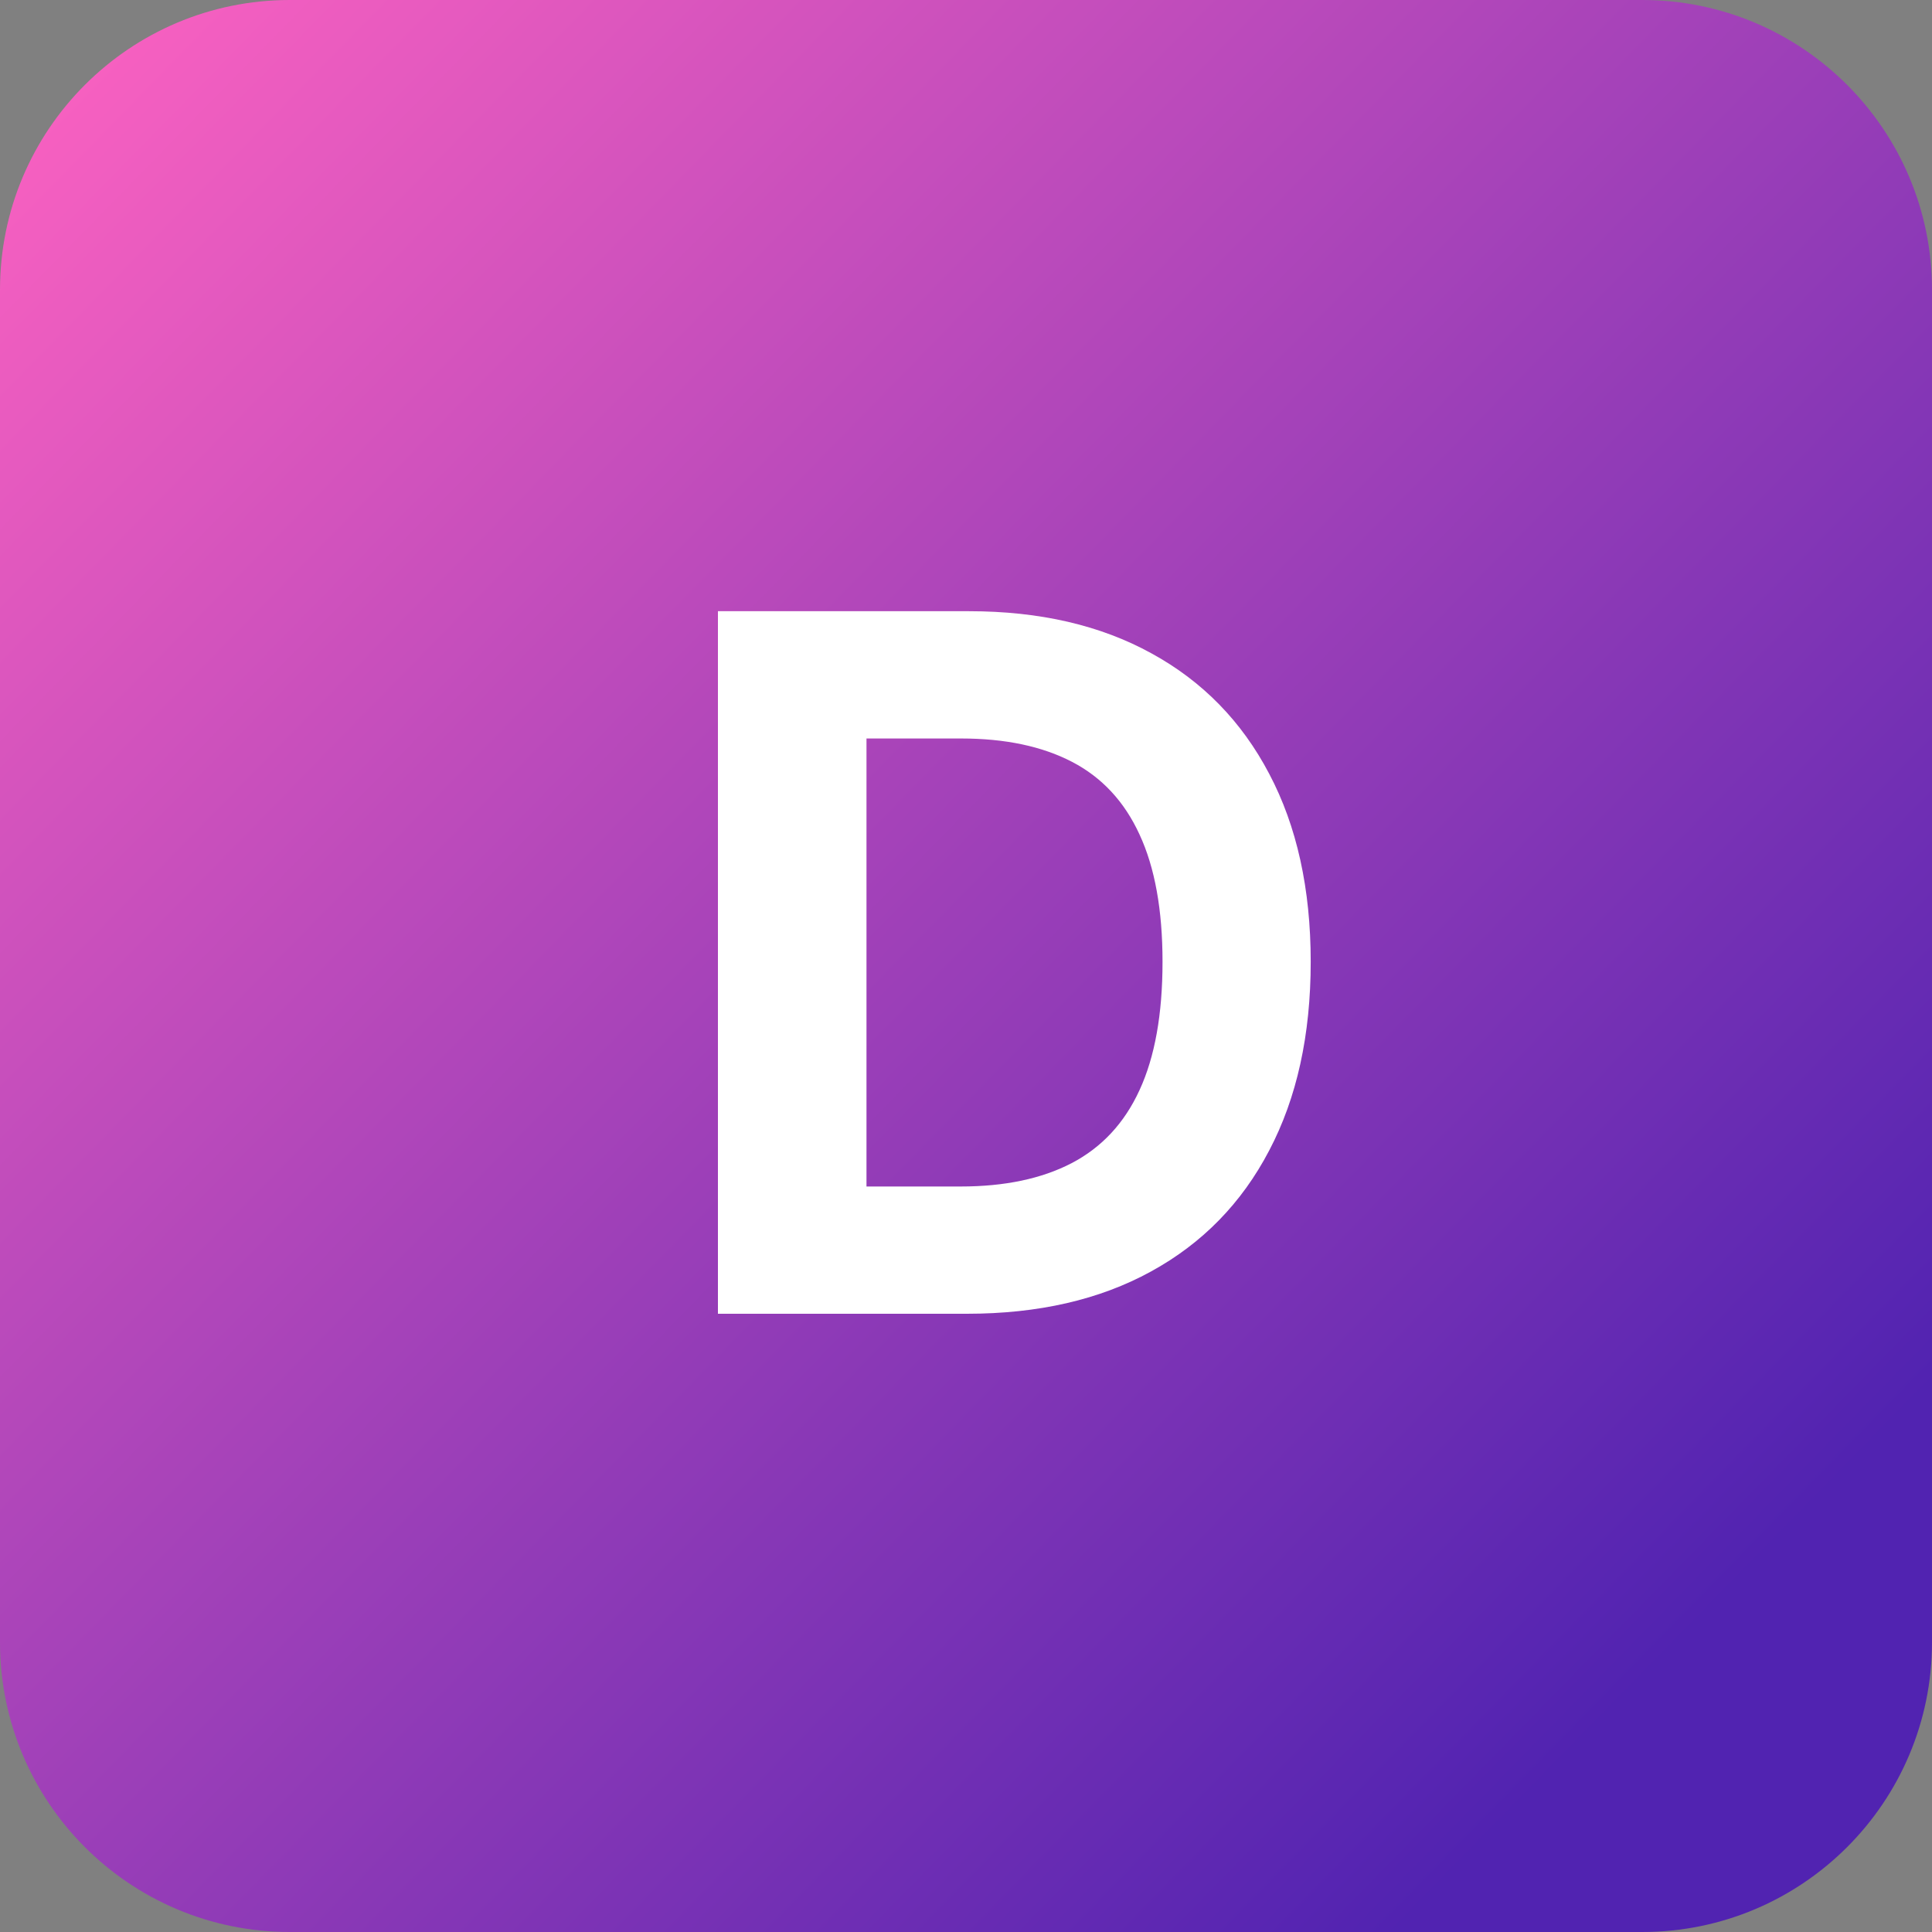 <svg width="100" height="100" viewBox="0 0 100 100" fill="none" xmlns="http://www.w3.org/2000/svg">
<rect x="0" y="0" width="100" height="100" fill="#808080" stroke="none"/>
<path d="M0 15C0 6.716 6.716 0 15 0H85C93.284 0 100 6.716 100 15V85C100 93.284 93.284 100 85 100H15C6.716 100 0 93.284 0 85V15Z" fill="url(#paint0_linear_453_965)"/>
<path d="M50.051 68H37.16V31.636H50.158C53.815 31.636 56.964 32.364 59.604 33.82C62.243 35.264 64.273 37.342 65.694 40.053C67.126 42.763 67.842 46.007 67.842 49.783C67.842 53.571 67.126 56.826 65.694 59.548C64.273 62.271 62.231 64.36 59.568 65.816C56.917 67.272 53.744 68 50.051 68ZM44.849 61.413H49.731C52.004 61.413 53.916 61.01 55.467 60.205C57.029 59.389 58.201 58.128 58.982 56.423C59.775 54.707 60.172 52.493 60.172 49.783C60.172 47.096 59.775 44.9 58.982 43.195C58.201 41.491 57.035 40.236 55.484 39.431C53.934 38.626 52.022 38.224 49.749 38.224H44.849V61.413Z" fill="white"/>
<defs>
<linearGradient id="paint0_linear_453_965" x1="3.24193e-05" y1="5.70129e-05" x2="87" y2="85" gradientUnits="userSpaceOnUse">
<stop stop-color="#FF63C1"/>
<stop offset="0.63" stop-color="#913BB7"/>
<stop offset="1" stop-color="#5123B1"/>
</linearGradient>
</defs>
</svg>
